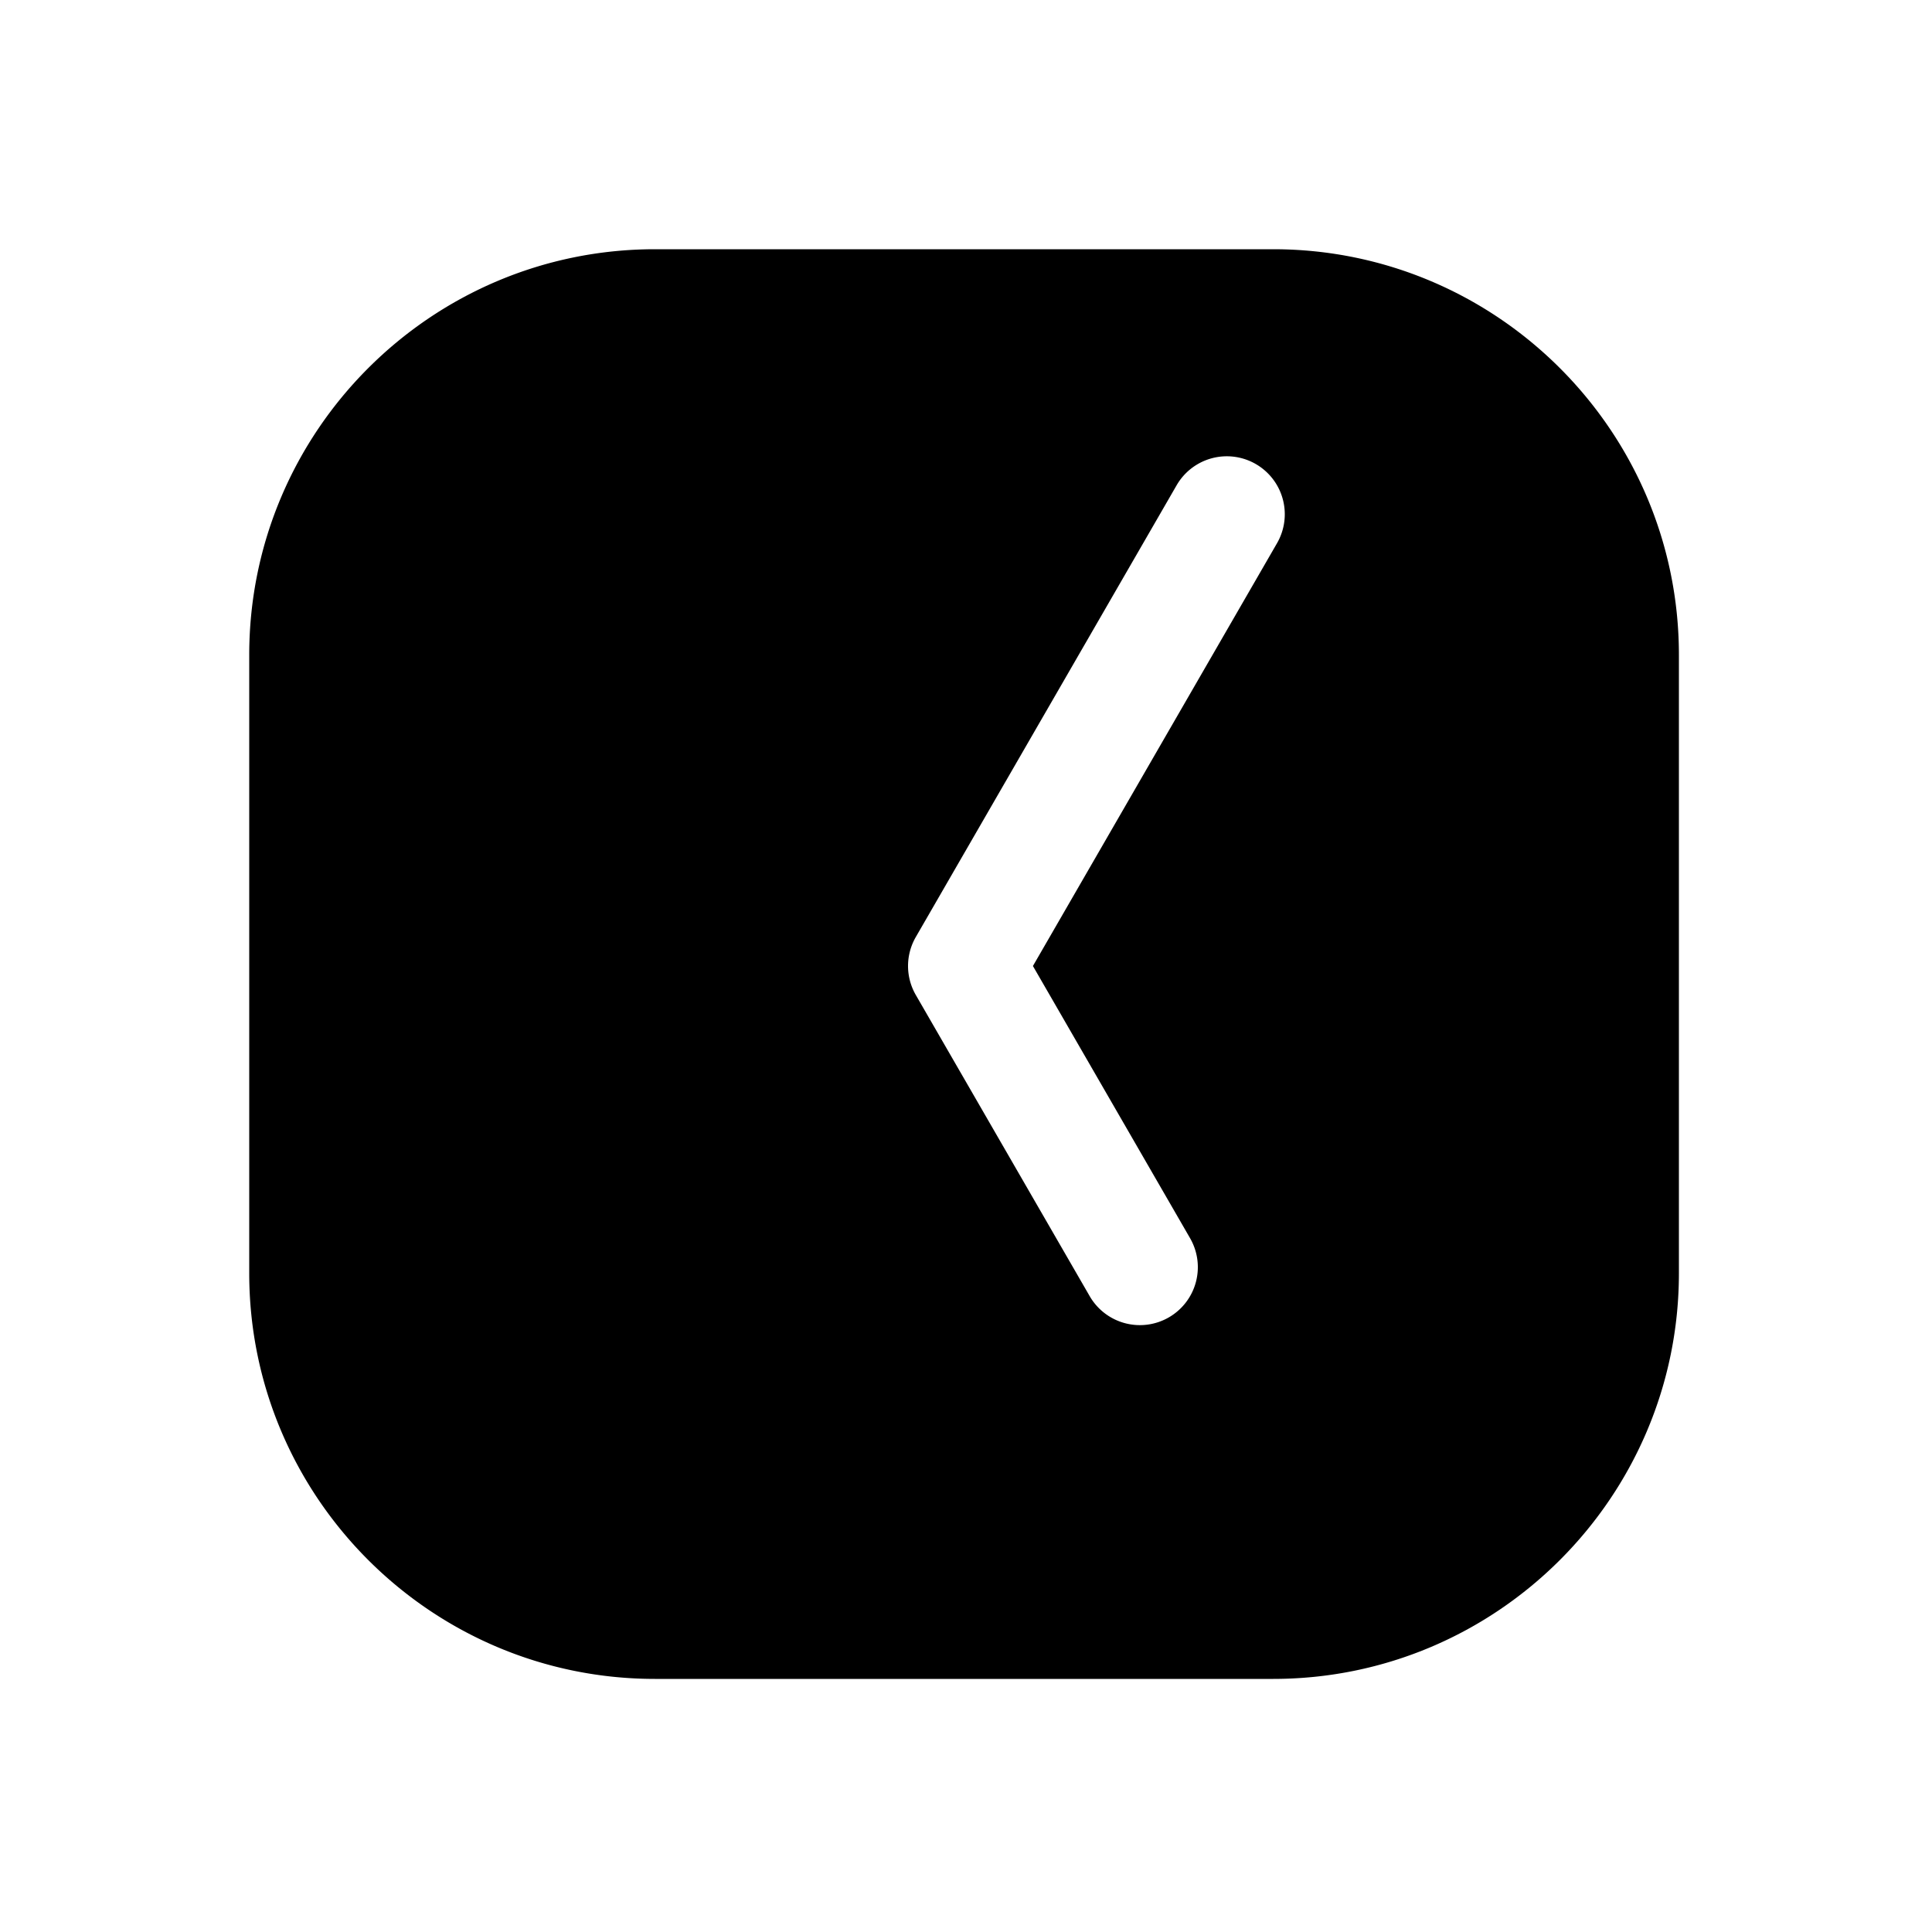 <svg xmlns="http://www.w3.org/2000/svg" width="1000" height="1000"><path d="M339 129c-115.82 0-210 94.18-210 210v320c0 115.82 94.18 210 210 210h320c115.82 0 210-94.18 210-210V339c0-115.82-94.18-210-210-210H339zm296 107.172a30 30 0 0 1 15 4.02 30 30 0 0 1 10.98 40.982L534.64 500l81.34 140.885a30 30 0 0 1-10.98 40.98 30 30 0 0 1-40.98-10.98L474.02 515a30.003 30.003 0 0 1-3.563-9.791A30.003 30.003 0 0 1 474.02 485l135-233.826A30 30 0 0 1 635 236.172z" style="-inkscape-stroke:none" stroke-width="60" stroke-linecap="round" stroke-linejoin="round"/></svg>